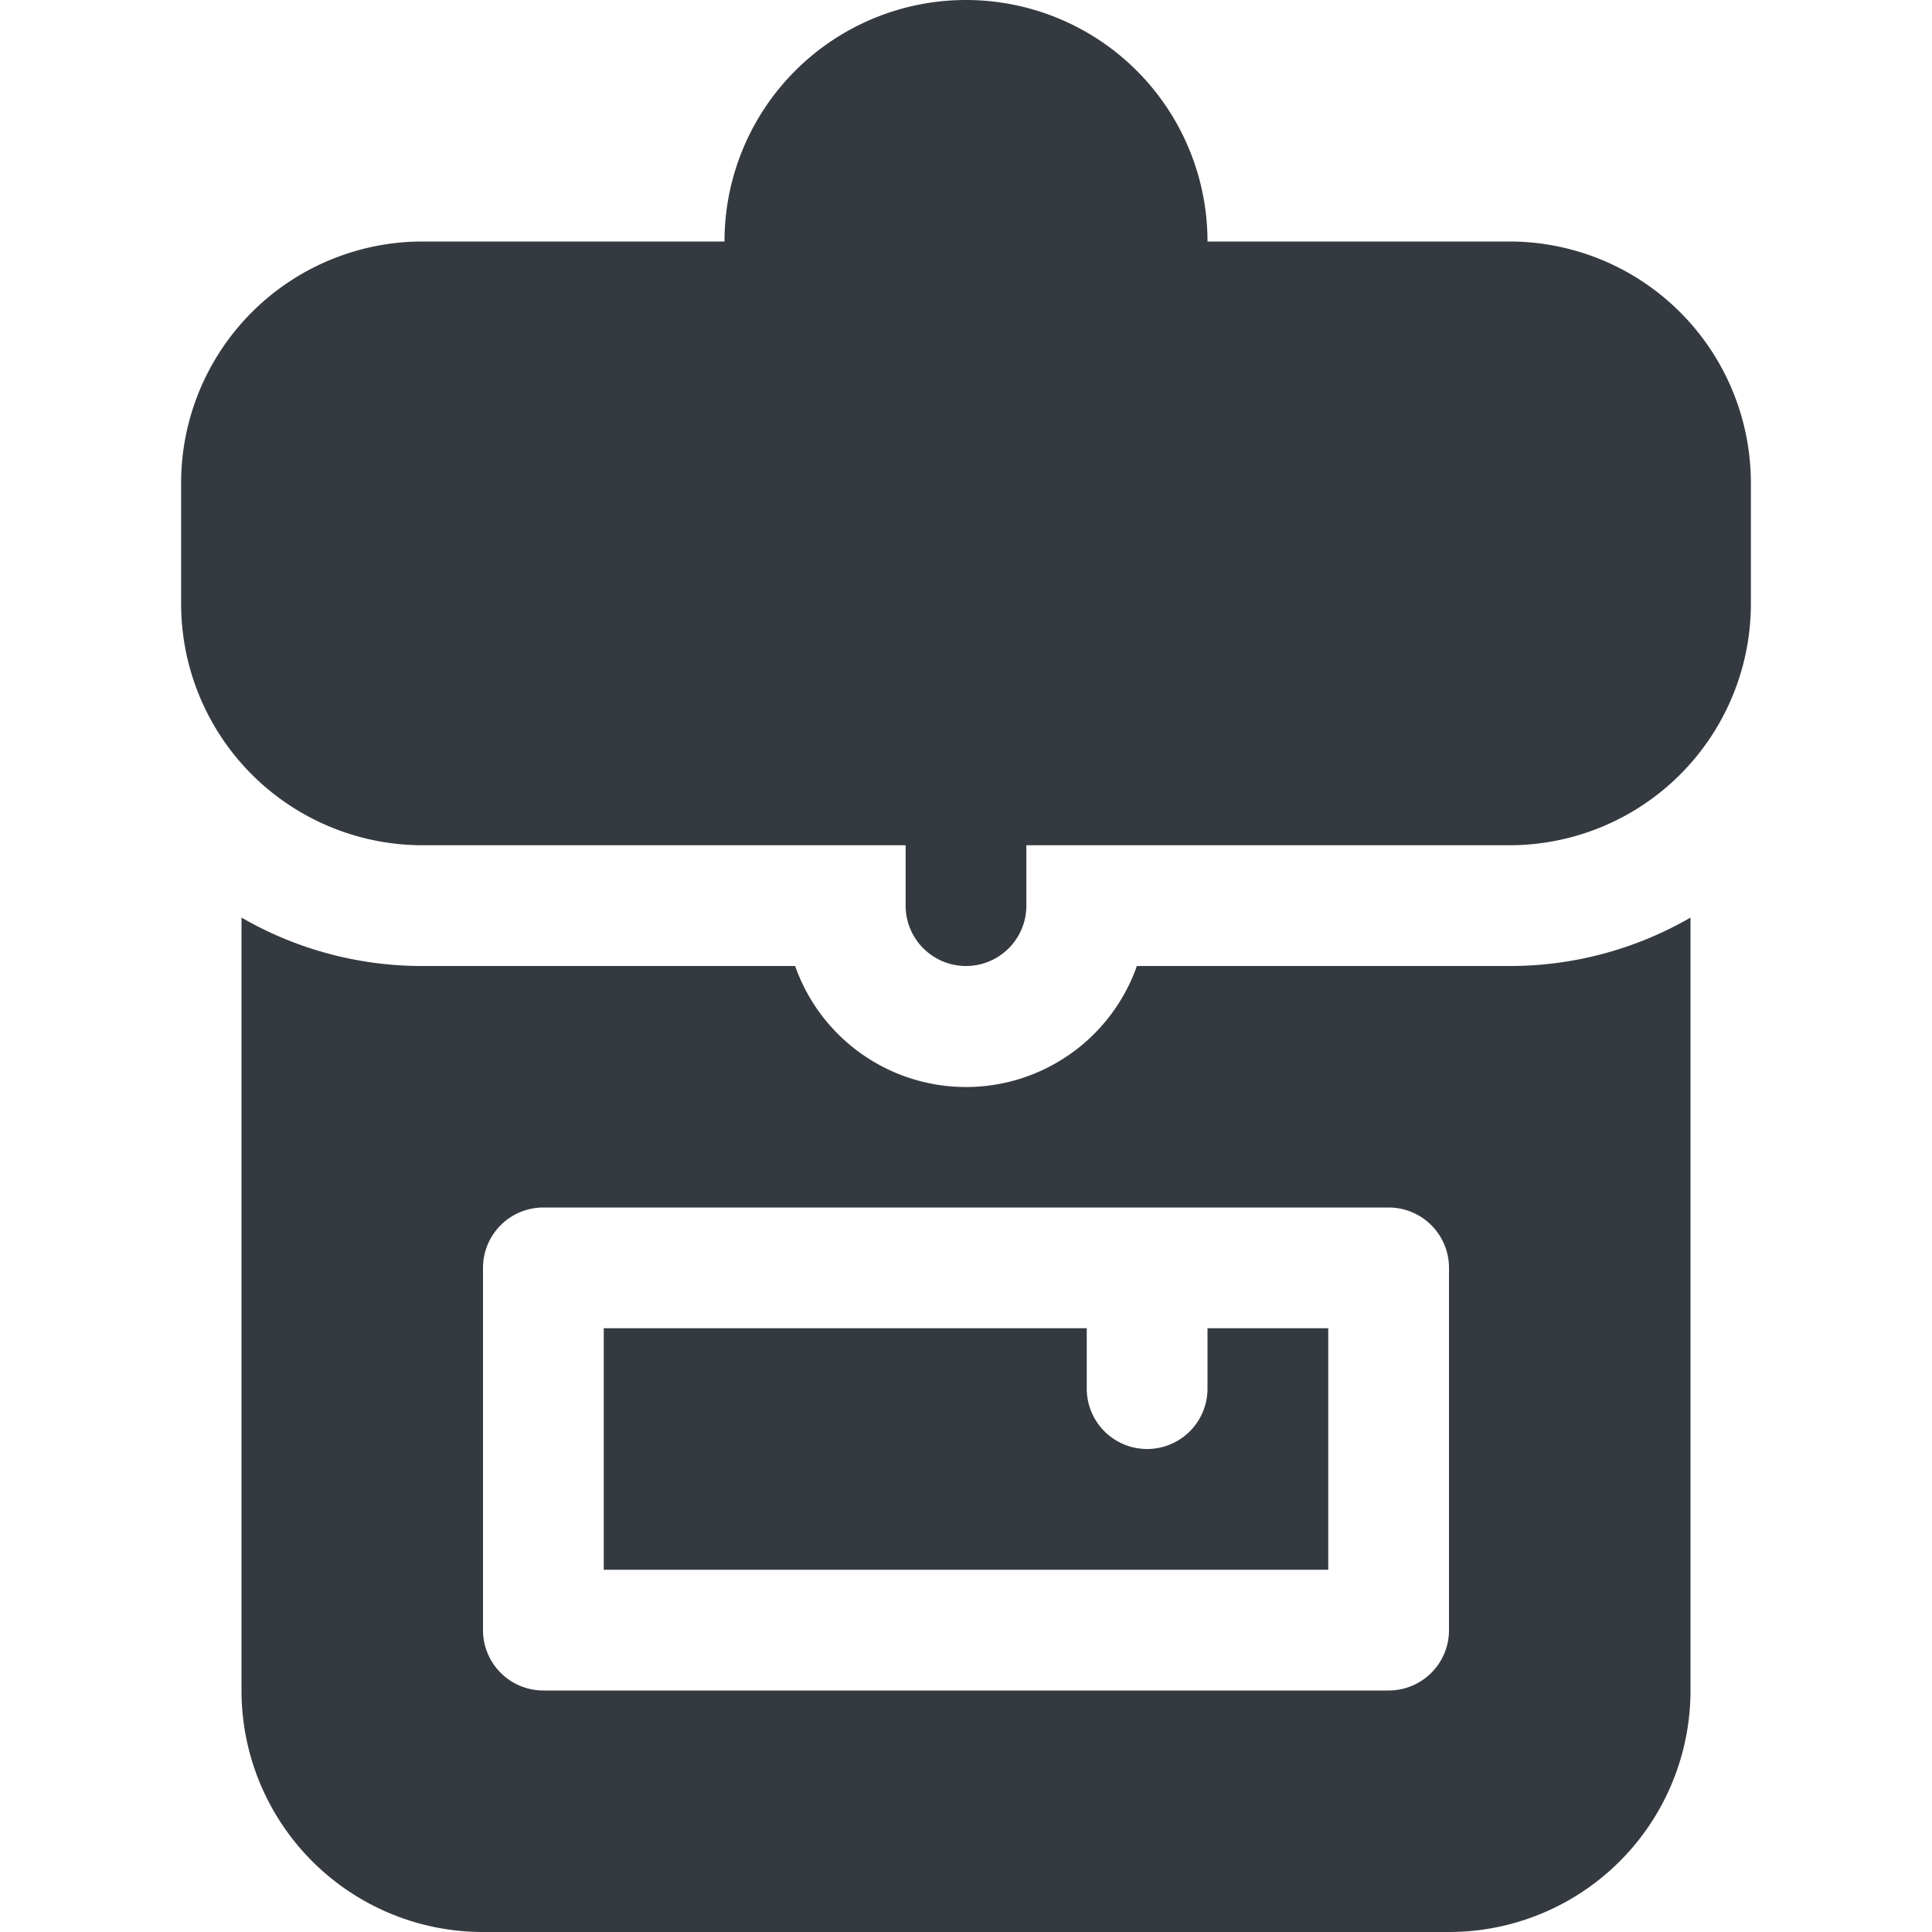 <svg xmlns="http://www.w3.org/2000/svg" width="16" height="16" fill="#343a40" class="bi bi-backpack4-fill" viewBox="0 0 16 16">
  <path d="M8 0a2 2 0 0 0-2 2H3.5a2 2 0 0 0-2 2v1a2 2 0 0 0 2 2h4v.5a.5.5 0 0 0 1 0V7h4a2 2 0 0 0 2-2V4a2 2 0 0 0-2-2H10a2 2 0 0 0-2-2m1 2a1 1 0 0 0-2 0zm-4 9v2h6v-2h-1v.5a.5.5 0 0 1-1 0V11z"/>
  <path d="M14 7.599A2.986 2.986 0 0 1 12.5 8H9.415a1.5 1.5 0 0 1-2.83 0H3.5A2.986 2.986 0 0 1 2 7.599V14a2 2 0 0 0 2 2h8a2 2 0 0 0 2-2zM4 10.5a.5.5 0 0 1 .5-.5h7a.5.5 0 0 1 .5.5v3a.5.5 0 0 1-.5.5h-7a.5.5 0 0 1-.5-.5z"/>
</svg>